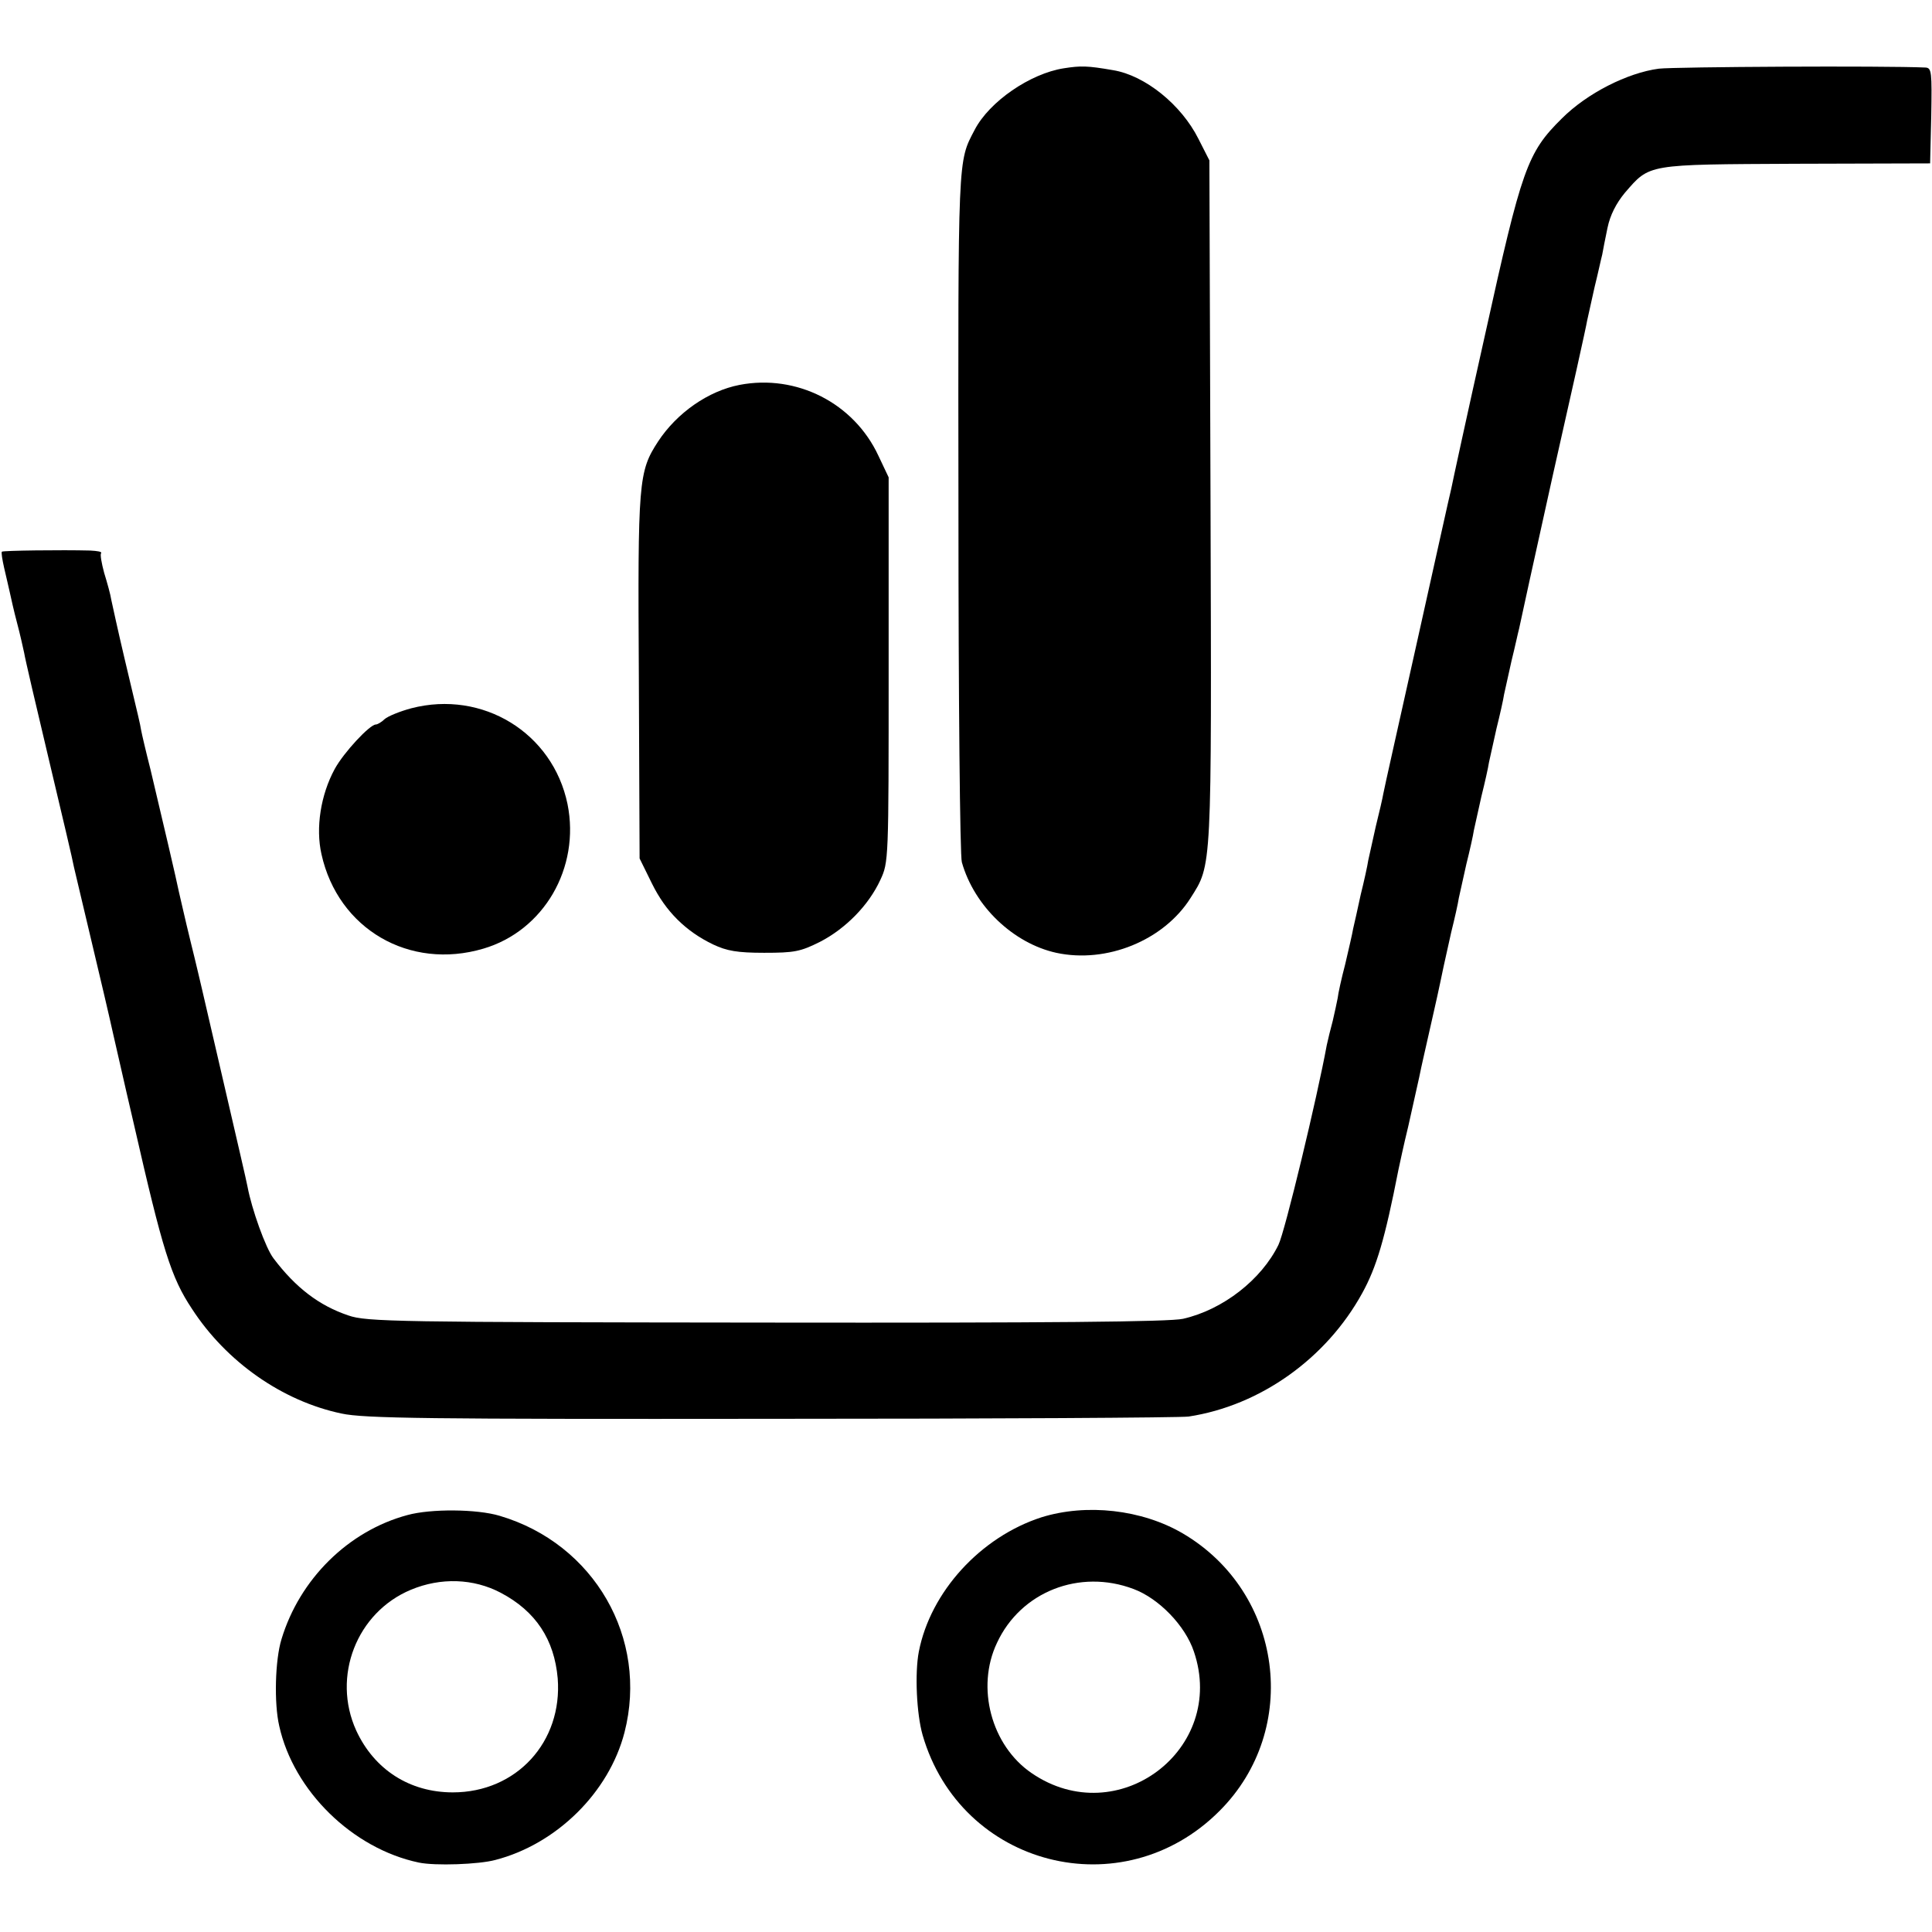 <?xml version="1.0" standalone="no"?>
<!DOCTYPE svg PUBLIC "-//W3C//DTD SVG 20010904//EN"
 "http://www.w3.org/TR/2001/REC-SVG-20010904/DTD/svg10.dtd">
<svg version="1.0" xmlns="http://www.w3.org/2000/svg"
 width="512pt" height="512pt" viewBox="0 0 512 512"
 preserveAspectRatio="xMidYMid meet">
<g transform="translate(0,512) scale(0.1,-0.1)"
fill="#000000" stroke="none">
<path d="M2819 4939 c-89 -14 -197 -88 -236 -163 -45 -86 -44 -61 -43 -1011 0
-495 4 -914 9 -930 33 -117 137 -215 250 -240 134 -29 285 33 356 145 57 90
56 67 53 1051 l-3 904 -29 57 c-45 90 -141 168 -226 182 -69 12 -86 12 -131 5z"/>
<path d="M4396 4938 c-83 -11 -190 -65 -257 -132 -92 -91 -106 -132 -203 -571
-48 -214 -88 -399 -90 -410 -3 -11 -43 -192 -90 -403 -47 -211 -88 -393 -90
-405 -2 -12 -11 -51 -20 -87 -8 -36 -17 -76 -20 -90 -2 -14 -11 -55 -20 -91
-8 -37 -17 -78 -20 -90 -2 -13 -12 -55 -21 -94 -10 -38 -19 -79 -20 -90 -2
-11 -8 -38 -13 -60 -6 -22 -13 -51 -16 -65 -25 -137 -111 -495 -128 -529 -45
-92 -147 -172 -253 -196 -36 -8 -352 -11 -1105 -10 -977 1 -1059 2 -1107 19
-77 26 -139 73 -198 151 -21 27 -58 131 -69 190 -2 12 -30 132 -61 266 -31
134 -58 251 -60 259 -2 8 -15 65 -30 125 -15 61 -28 120 -31 132 -5 26 -45
197 -75 323 -12 47 -23 94 -25 105 -4 23 -3 17 -44 190 -17 72 -32 141 -35
155 -2 14 -11 46 -19 72 -7 26 -11 49 -8 52 3 4 -10 6 -29 7 -75 2 -231 0
-234 -3 -2 -2 1 -21 6 -43 5 -22 12 -51 15 -65 3 -14 11 -50 19 -80 8 -30 16
-66 19 -80 2 -14 32 -142 66 -285 34 -143 64 -270 66 -283 3 -12 23 -98 45
-190 22 -92 49 -207 60 -257 11 -49 22 -97 24 -105 2 -8 15 -67 30 -130 76
-333 98 -405 154 -489 91 -140 239 -244 396 -277 60 -13 228 -15 1140 -14 589
0 1086 3 1105 6 190 29 365 154 460 327 38 69 60 143 96 327 3 14 14 66 26
115 11 50 24 108 29 130 9 44 9 41 39 175 12 52 23 106 26 120 3 14 12 54 20
90 9 36 18 76 20 90 3 14 12 54 20 90 9 36 18 76 20 90 3 14 12 54 20 90 9 36
18 76 20 90 3 14 12 54 20 90 9 36 18 76 20 90 3 14 12 54 20 90 9 36 17 74
20 85 2 11 42 193 89 405 48 212 89 396 91 410 3 14 12 54 20 90 9 36 17 74
20 85 2 11 8 43 14 71 7 34 23 65 46 93 67 77 55 75 454 77 l355 1 3 126 c2
116 1 127 -15 128 -110 5 -663 2 -707 -3z"/>
<path d="M1960 4100 c-83 -16 -166 -74 -216 -150 -52 -80 -54 -104 -51 -624
l2 -481 33 -67 c36 -73 89 -126 162 -161 36 -17 64 -22 135 -22 80 0 96 3 148
29 68 35 129 97 160 164 22 47 22 52 22 557 l0 510 -27 57 c-65 140 -217 217
-368 188z"/>
<path d="M1090 3243 c-30 -8 -62 -21 -71 -29 -8 -8 -19 -14 -23 -14 -16 0 -85
-74 -109 -118 -37 -68 -51 -156 -35 -226 44 -198 233 -308 429 -250 160 47
257 214 223 383 -39 189 -225 303 -414 254z"/>
<path d="M1080 1105 c-157 -42 -286 -170 -334 -329 -17 -55 -20 -170 -6 -230
38 -172 194 -325 370 -362 43 -9 159 -5 203 7 162 42 301 179 342 338 64 249
-80 500 -331 574 -60 18 -182 19 -244 2z m247 -206 c93 -49 142 -124 151 -227
13 -168 -109 -302 -278 -302 -114 0 -208 60 -256 164 -65 143 1 313 145 373
79 33 166 30 238 -8z"/>
<path d="M2760 1099 c-161 -52 -294 -197 -325 -356 -11 -57 -6 -165 10 -221
101 -349 530 -459 787 -201 216 216 168 579 -97 735 -109 64 -256 80 -375 43z
m244 -190 c67 -25 137 -97 160 -166 88 -259 -202 -478 -430 -322 -107 73 -148
227 -92 345 63 136 219 197 362 143z"/>
</g>
</svg>
